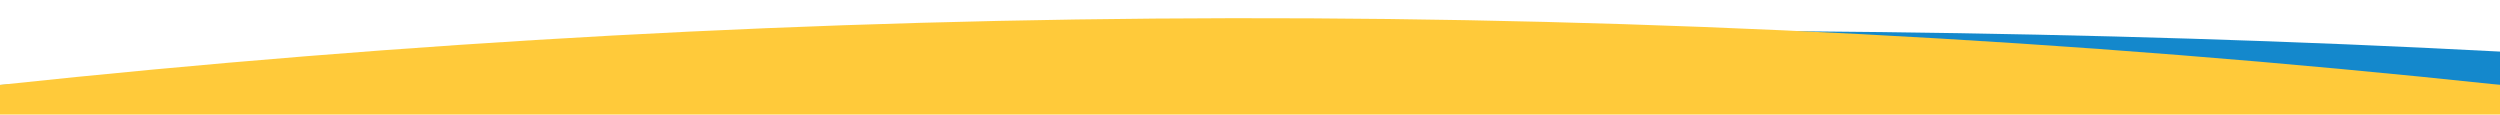 <?xml version="1.0" encoding="UTF-8" standalone="no"?>
<!-- Created with Inkscape (http://www.inkscape.org/) -->

<svg
   xmlns:dc="http://purl.org/dc/elements/1.1/"
   xmlns:cc="http://creativecommons.org/ns#"
   xmlns:rdf="http://www.w3.org/1999/02/22-rdf-syntax-ns#"
   xmlns:svg="http://www.w3.org/2000/svg"
   xmlns="http://www.w3.org/2000/svg"
   xmlns:sodipodi="http://sodipodi.sourceforge.net/DTD/sodipodi-0.dtd"
   xmlns:inkscape="http://www.inkscape.org/namespaces/inkscape"
   width="1920"
   height="88"
   viewBox="0 0 508 23.283"
   version="1.1"
   id="svg1625"
   sodipodi:docname="skills-top-edge.svg"
   inkscape:version="0.92.3 (unknown)"
   inkscape:export-filename="/home/erixo/Desktop/Personal-Web-Page/img/skills-top-edge.png"
   inkscape:export-xdpi="96"
   inkscape:export-ydpi="96">
  <defs
     id="defs1619">
    <inkscape:perspective
       sodipodi:type="inkscape:persp3d"
       inkscape:vp_x="3309.3639 : 1876.5356 : 1"
       inkscape:vp_y="0 : 14284.828 : 0"
       inkscape:vp_z="10566.057 : 1876.5356 : 1"
       inkscape:persp3d-origin="6937.7102 : 1196.2209 : 1"
       id="perspective2417" />
    <inkscape:perspective
       sodipodi:type="inkscape:persp3d"
       inkscape:vp_x="1570.2483 : 1751.6859 : 1"
       inkscape:vp_y="0 : 14284.828 : 0"
       inkscape:vp_z="8826.9413 : 1751.6859 : 1"
       inkscape:persp3d-origin="5198.5946 : 1071.371 : 1"
       id="perspective2415" />
    <inkscape:perspective
       sodipodi:type="inkscape:persp3d"
       inkscape:vp_x="1592.8286 : 380.90595 : 1"
       inkscape:vp_y="0 : 14284.828 : 0"
       inkscape:vp_z="8849.5217 : 380.90595 : 1"
       inkscape:persp3d-origin="5221.1751 : -299.40904 : 1"
       id="perspective2413" />
    <inkscape:perspective
       sodipodi:type="inkscape:persp3d"
       inkscape:vp_x="421.43588 : 58.161068 : 1"
       inkscape:vp_y="0 : 3779.5274 : 0"
       inkscape:vp_z="2341.4359 : 58.161068 : 1"
       inkscape:persp3d-origin="1381.4359 : -121.83895 : 1"
       id="perspective2264" />
    <inkscape:perspective
       sodipodi:type="inkscape:persp3d"
       inkscape:vp_x="415.46153 : 420.84665 : 1"
       inkscape:vp_y="0 : 3779.5274 : 0"
       inkscape:vp_z="2335.4615 : 420.84665 : 1"
       inkscape:persp3d-origin="1375.4615 : 240.84663 : 1"
       id="perspective2248" />
    <inkscape:perspective
       sodipodi:type="inkscape:persp3d"
       inkscape:vp_x="875.60251 : 453.87981 : 1"
       inkscape:vp_y="0 : 3779.5274 : 0"
       inkscape:vp_z="2795.6024 : 453.87981 : 1"
       inkscape:persp3d-origin="1835.6024 : 273.87981 : 1"
       id="perspective2232" />
    <inkscape:perspective
       sodipodi:type="inkscape:persp3d"
       inkscape:vp_x="156.30769 : 31.139426 : 1"
       inkscape:vp_y="0 : 999.99999 : 0"
       inkscape:vp_z="664.30768 : 31.139426 : 1"
       inkscape:persp3d-origin="410.30768 : -16.48558 : 1"
       id="perspective2186" />
    <inkscape:perspective
       sodipodi:type="inkscape:persp3d"
       inkscape:vp_x="340.69432 : 133.21098 : 1"
       inkscape:vp_y="0 : 638.59469 : 0"
       inkscape:vp_z="665.10043 : 133.21098 : 1"
       inkscape:persp3d-origin="502.89737 : 102.79791 : 1"
       id="perspective2186-5" />
    <filter
       style="color-interpolation-filters:sRGB"
       inkscape:label="Drop Shadow"
       id="filter3059">
      <feFlood
         flood-opacity="0.498"
         flood-color="rgb(0,0,0)"
         result="flood"
         id="feFlood3049" />
      <feComposite
         in="flood"
         in2="SourceGraphic"
         operator="in"
         result="composite1"
         id="feComposite3051" />
      <feGaussianBlur
         in="composite1"
         stdDeviation="0.5"
         result="blur"
         id="feGaussianBlur3053" />
      <feOffset
         dx="0"
         dy="0"
         result="offset"
         id="feOffset3055" />
      <feComposite
         in="SourceGraphic"
         in2="offset"
         operator="over"
         result="composite2"
         id="feComposite3057" />
    </filter>
    <filter
       style="color-interpolation-filters:sRGB"
       inkscape:label="Drop Shadow"
       id="filter3071">
      <feFlood
         flood-opacity="0.498"
         flood-color="rgb(0,0,0)"
         result="flood"
         id="feFlood3061" />
      <feComposite
         in="flood"
         in2="SourceGraphic"
         operator="in"
         result="composite1"
         id="feComposite3063" />
      <feGaussianBlur
         in="composite1"
         stdDeviation="0.5"
         result="blur"
         id="feGaussianBlur3065" />
      <feOffset
         dx="0"
         dy="0"
         result="offset"
         id="feOffset3067" />
      <feComposite
         in="SourceGraphic"
         in2="offset"
         operator="over"
         result="composite2"
         id="feComposite3069" />
    </filter>
  </defs>
  <sodipodi:namedview
     id="base"
     pagecolor="#ffffff"
     bordercolor="#666666"
     borderopacity="1.0"
     inkscape:pageopacity="0.0"
     inkscape:pageshadow="2"
     inkscape:zoom="0.36458331"
     inkscape:cx="943.67843"
     inkscape:cy="36.737519"
     inkscape:document-units="px"
     inkscape:current-layer="layer1"
     showgrid="true"
     units="px"
     fit-margin-top="0"
     fit-margin-left="0"
     fit-margin-right="0"
     fit-margin-bottom="0"
     inkscape:window-width="1920"
     inkscape:window-height="960"
     inkscape:window-x="0"
     inkscape:window-y="27"
     inkscape:window-maximized="1">
    <inkscape:grid
       type="xygrid"
       id="grid2170"
       spacingx="21.167"
       spacingy="11.906"
       empspacing="0"
       dotted="false"
       originx="0"
       originy="-143.56" />
  </sodipodi:namedview>
  <g
     inkscape:label="Layer 1"
     inkscape:groupmode="layer"
     id="layer1"
     transform="translate(0,-130.157)">
    <path
       style="opacity:1;vector-effect:none;fill:#1488cc;fill-opacity:1;stroke:none;stroke-width:14.759;stroke-linecap:butt;stroke-linejoin:miter;stroke-miterlimit:4;stroke-dasharray:none;stroke-dashoffset:0;stroke-opacity:1"
       d="m 0,147.416 c 171.812,-9.258 341.026,-15.59 508,-6.777 l -2e-5,6.777 z"
       id="rect2318"
       inkscape:connector-curvature="0"
       sodipodi:nodetypes="ccccc" />
    <g
       id="g2337"
       transform="matrix(1,0,0,0.569,0,113.902)"
       style="fill:#ffca3a;fill-opacity:1">
      <path
         sodipodi:nodetypes="ccccc"
         inkscape:connector-curvature="0"
         id="rect2316"
         d="m 0,58.875 c 164.698,-30.839 333.625,-32.648 508,0 l 10e-6,10.583 H 7.9999921e-6 Z"
         style="opacity:1;vector-effect:none;fill:#ffca3a;fill-opacity:1;stroke:none;stroke-width:19.562;stroke-linecap:butt;stroke-linejoin:miter;stroke-miterlimit:4;stroke-dasharray:none;stroke-dashoffset:0;stroke-opacity:1" />
    </g>
  </g>
</svg>
